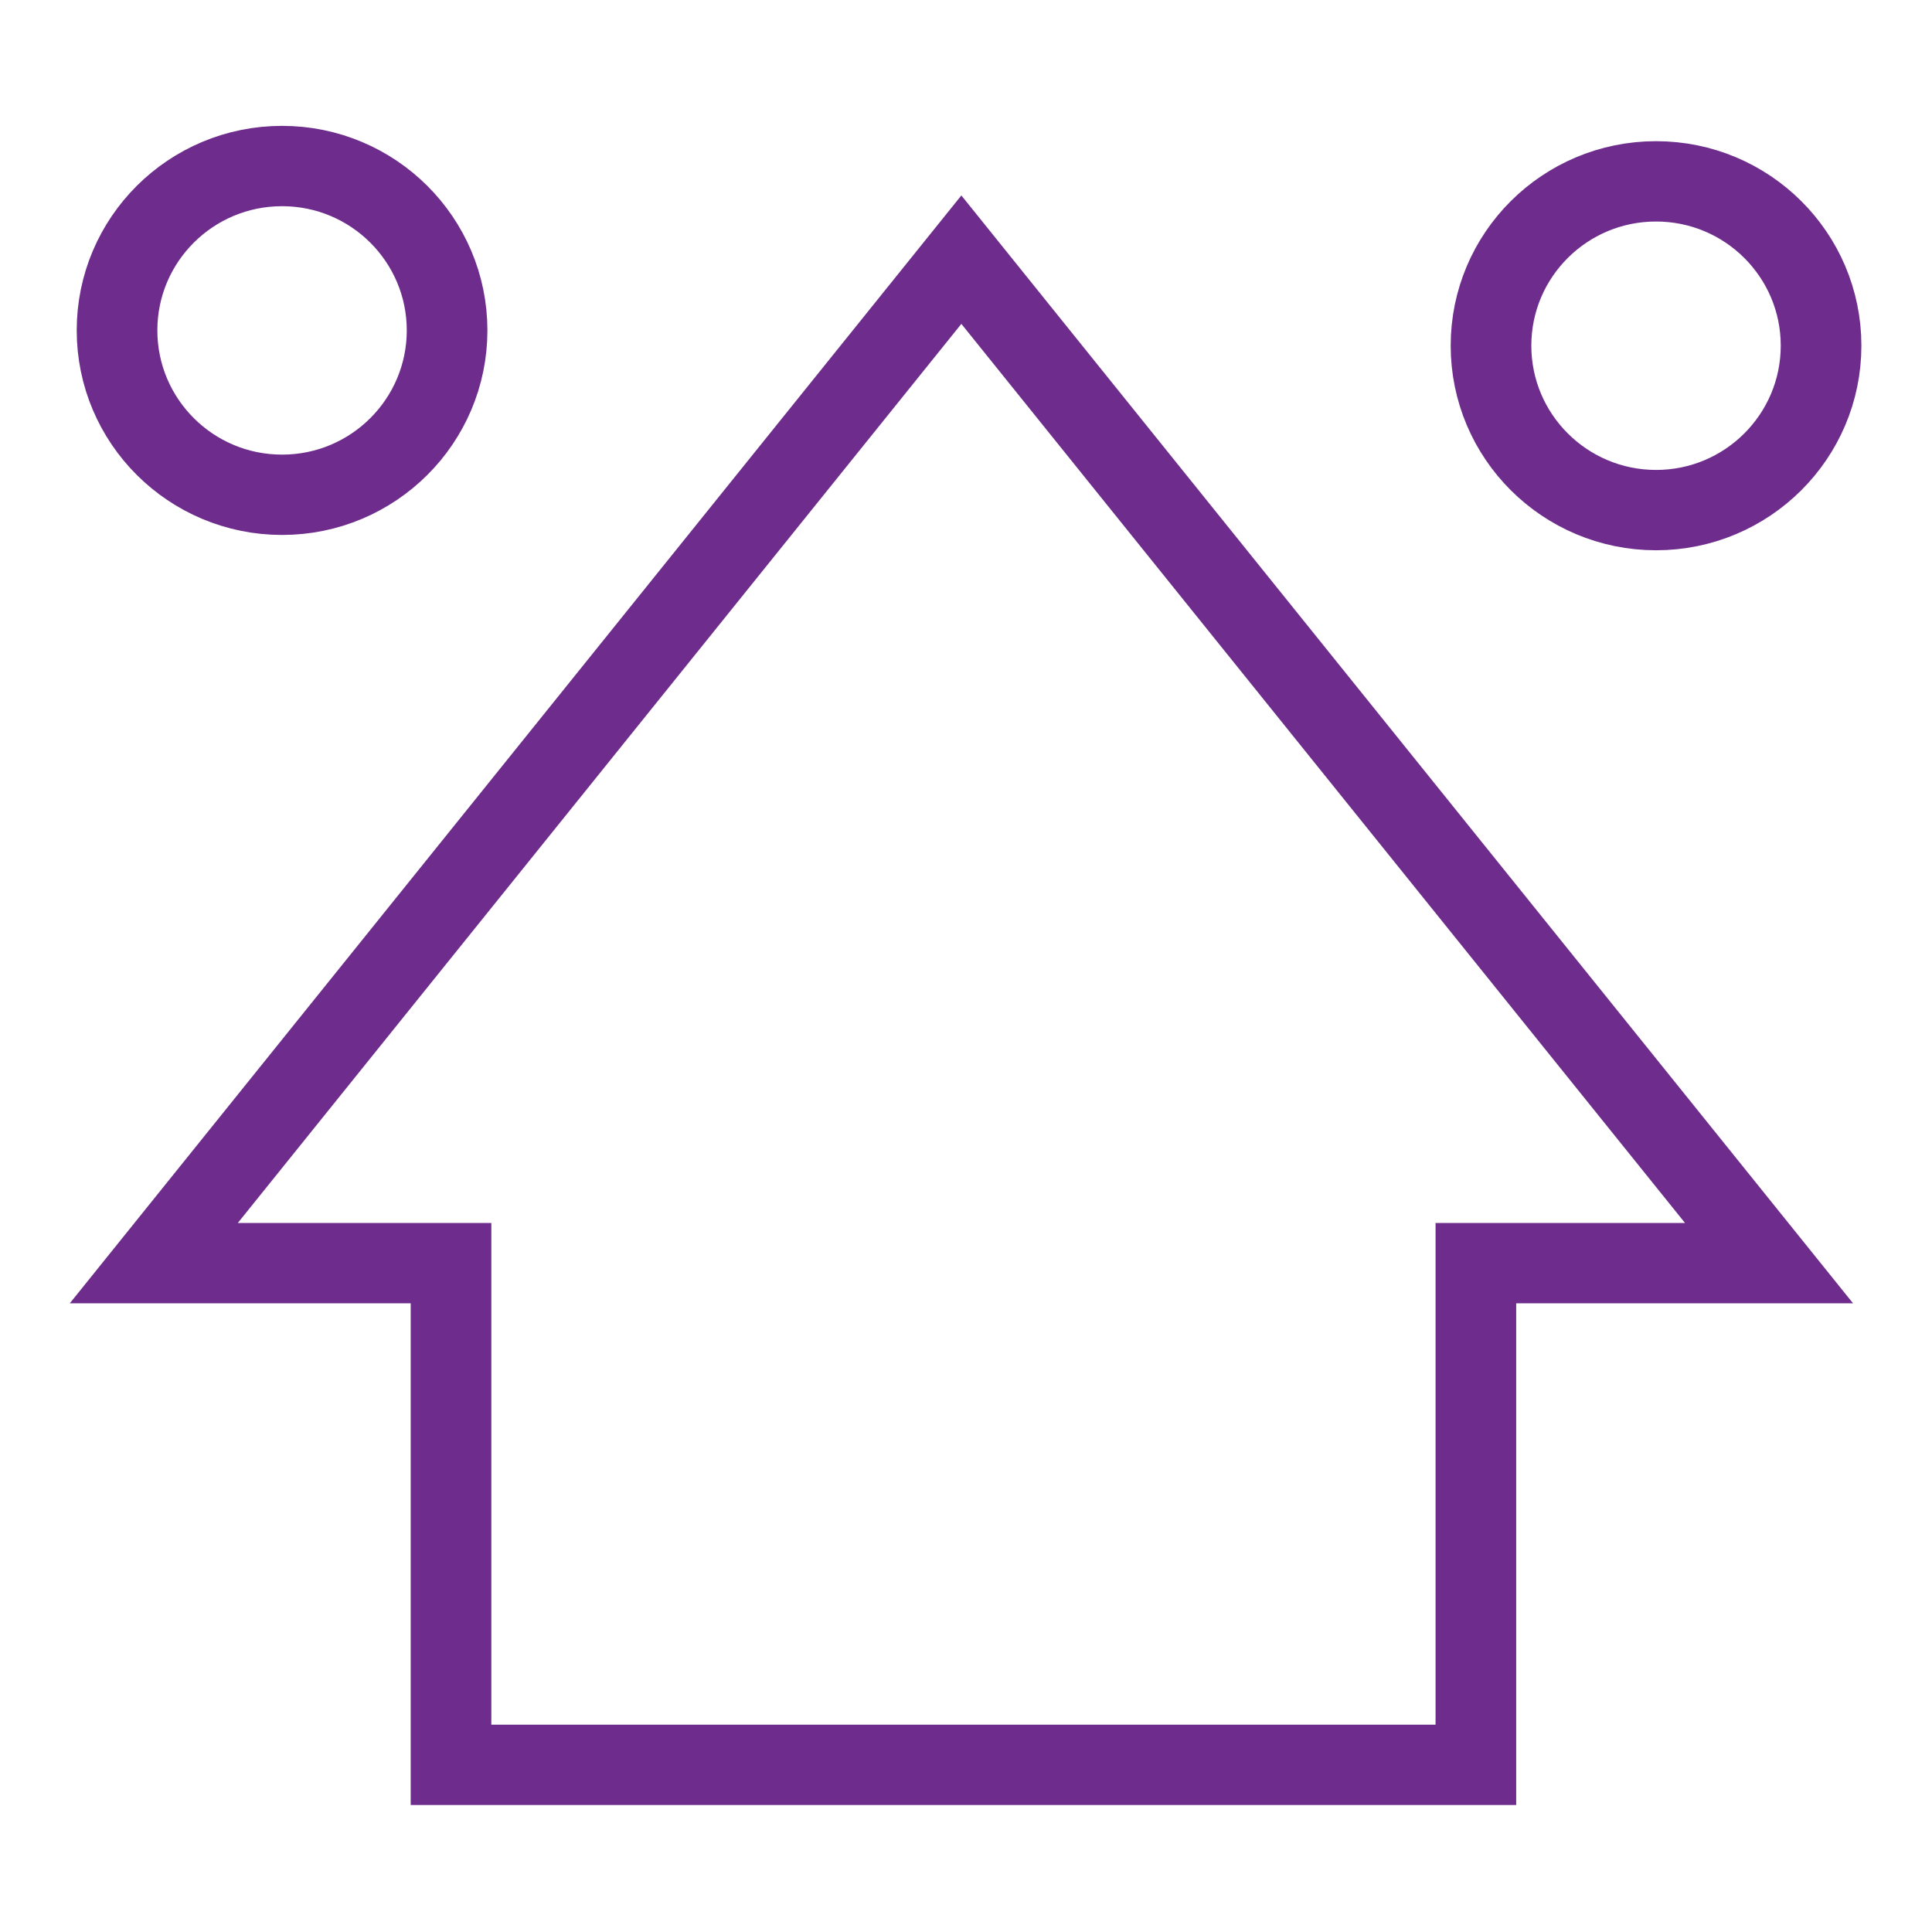 <?xml version="1.0" encoding="UTF-8" standalone="no"?>
<svg
   version="1.0"
   width="32"
   height="32"
   id="svg2"
   sodipodi:docname="dir-buoyage.svg"
   inkscape:version="1.2.2 (b0a8486541, 2022-12-01)"
   xml:space="preserve"
   xmlns:inkscape="http://www.inkscape.org/namespaces/inkscape"
   xmlns:sodipodi="http://sodipodi.sourceforge.net/DTD/sodipodi-0.dtd"
   xmlns="http://www.w3.org/2000/svg"
   xmlns:svg="http://www.w3.org/2000/svg"><sodipodi:namedview
   id="namedview10"
   pagecolor="#ffffff"
   bordercolor="#eeeeee"
   borderopacity="1"
   inkscape:showpageshadow="0"
   inkscape:pageopacity="0"
   inkscape:pagecheckerboard="0"
   inkscape:deskcolor="#505050"
   showgrid="false"
   inkscape:zoom="17.158388"
   inkscape:cx="23.691037"
   inkscape:cy="29.985334"
   inkscape:window-width="2285"
   inkscape:window-height="1809"
   inkscape:window-x="1110"
   inkscape:window-y="161"
   inkscape:window-maximized="0"
   inkscape:current-layer="svg2"
   showguides="true"><sodipodi:guide
     position="29.834,16"
     orientation="0,1"
     id="guide1528"
     inkscape:locked="false"
     inkscape:label=""
     inkscape:color="rgb(0,134,229)" /><sodipodi:guide
     position="16,20.586"
     orientation="-1,0"
     id="guide1530"
     inkscape:locked="false"
     inkscape:label=""
     inkscape:color="rgb(0,134,229)" /><sodipodi:guide
     position="17.172,26"
     orientation="0,1"
     id="guide3117"
     inkscape:locked="false"
     inkscape:label=""
     inkscape:color="rgb(0,134,229)" /></sodipodi:namedview>
  <style
   type="text/css"
   id="base">
      .outline {
        fill: none;
        stroke: black;
        stroke-width: 0.3;
      }
      .inline {
        fill: none;
        stroke: none;
        stroke-width: 0.8;
      }
      .fill {
        fill: none;
        stroke: none;
        stroke-width: 0.3;
      }
      .baseline {
        fill: none;
        stroke: black;
        stroke-width: 0.5;
      }
      .basepoint {
        fill: white;
        stroke: black;
        stroke-width: 0.5;
      }
      COLORING{}
  </style>



















<g
   id="g2164"
   transform="matrix(1.015,0,0,-1.011,-161.168,190.066)"
   style="stroke-width:1.316"><g
     id="g2166"
     clip-path="url(#clipPath2170)"
     style="stroke-width:1.316"><g
       id="g2172"
       transform="translate(174.474,183.744)"
       style="stroke-width:1.316"><path
         d="M 0,0 V 0 L 13.18,-16.44 H 8.396 v -8.219 H -8.328 v 8.219 h -4.85 z m -13.778,-1.158 c 0,1.487 1.206,2.692 2.693,2.692 1.487,0 2.692,-1.206 2.693,-2.692 0,-1.488 -1.206,-2.694 -2.693,-2.694 -1.487,0 -2.693,1.206 -2.693,2.694 z M 8.643,-1.409 c 0,1.487 1.206,2.692 2.693,2.692 1.487,0 2.693,-1.205 2.693,-2.692 0,-1.487 -1.206,-2.694 -2.693,-2.694 -1.487,10e-4 -2.693,1.207 -2.693,2.694 z"
         style="fill:none;stroke:#6e2c8c;stroke-width:1.316;stroke-linecap:butt;stroke-linejoin:miter;stroke-miterlimit:3.864;stroke-dasharray:none;stroke-opacity:1"
         id="path2174" /></g></g></g></svg>
